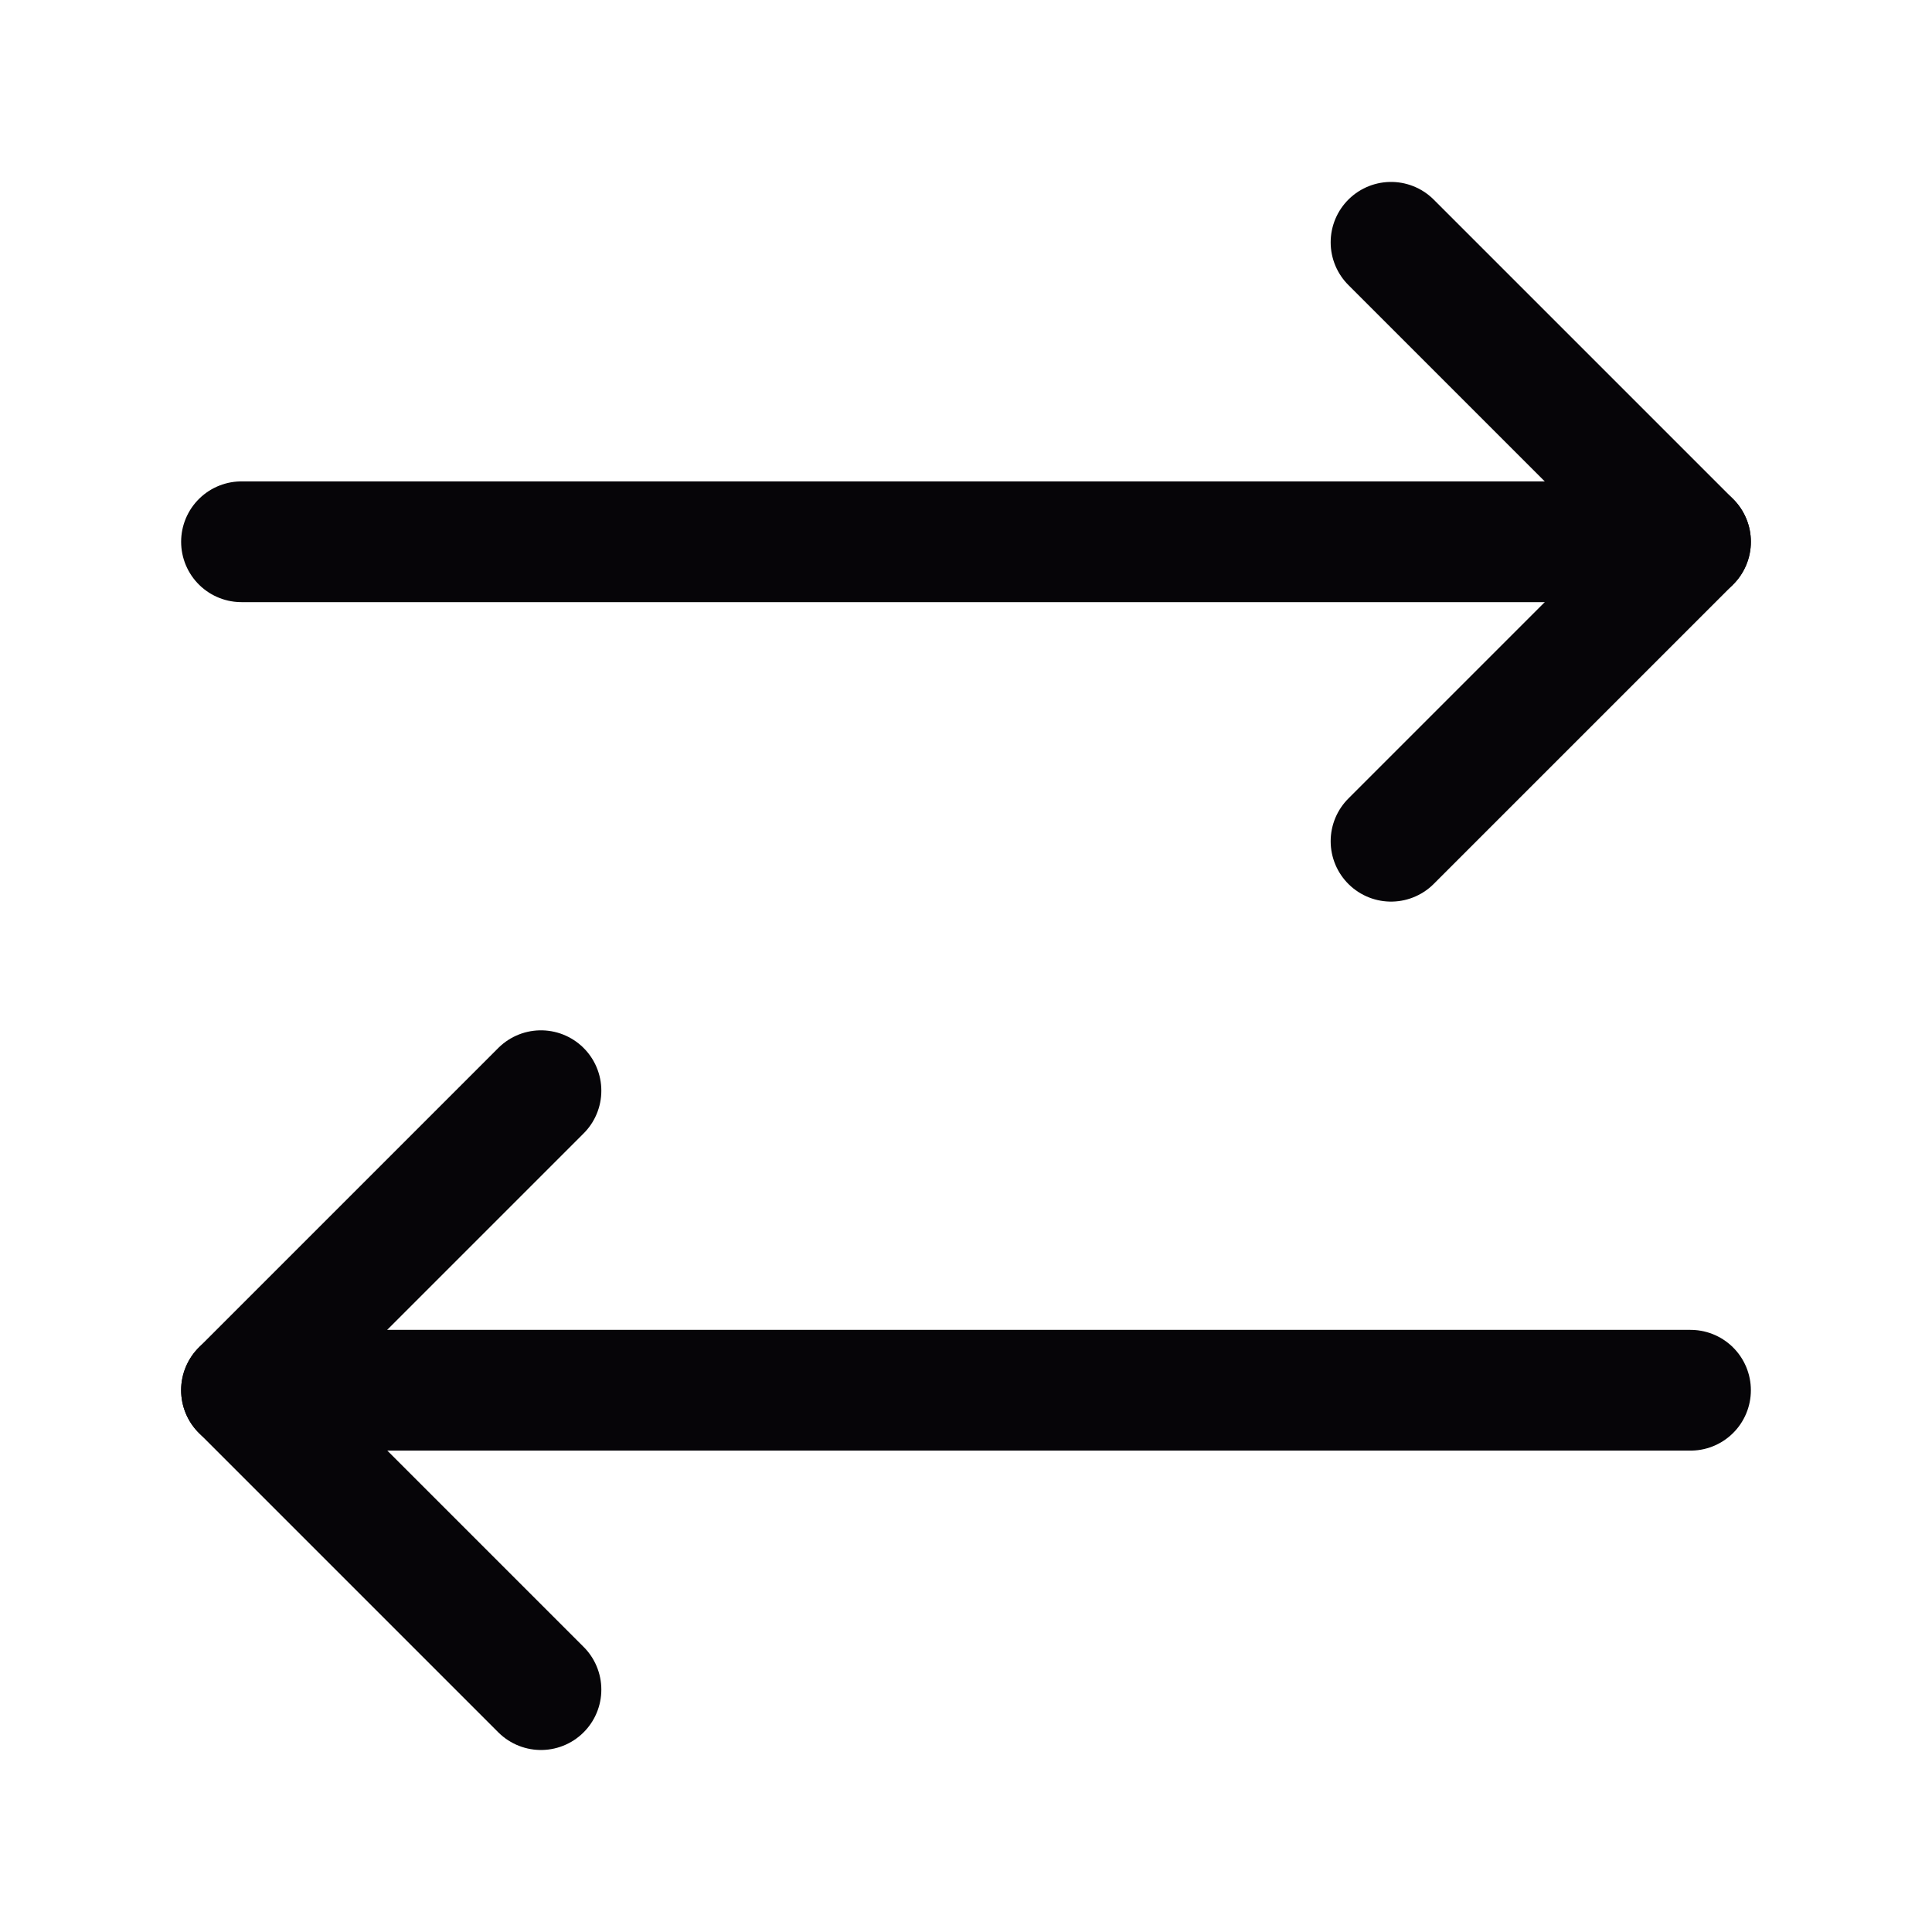 <svg width="24" height="24" viewBox="0 0 24 24" fill="none" xmlns="http://www.w3.org/2000/svg">
<path d="M17.28 10.45L21 6.73L17.28 3.01" stroke="#060508" stroke-width="1.5" stroke-linecap="round" stroke-linejoin="round"/>
<path d="M3 6.73H21" stroke="#060508" stroke-width="1.5" stroke-linecap="round" stroke-linejoin="round"/>
<path d="M6.72 13.549L3 17.269L6.72 20.989" stroke="#060508" stroke-width="1.5" stroke-linecap="round" stroke-linejoin="round"/>
<path d="M21 17.27H3" stroke="#060508" stroke-width="1.5" stroke-linecap="round" stroke-linejoin="round"/>
</svg>

